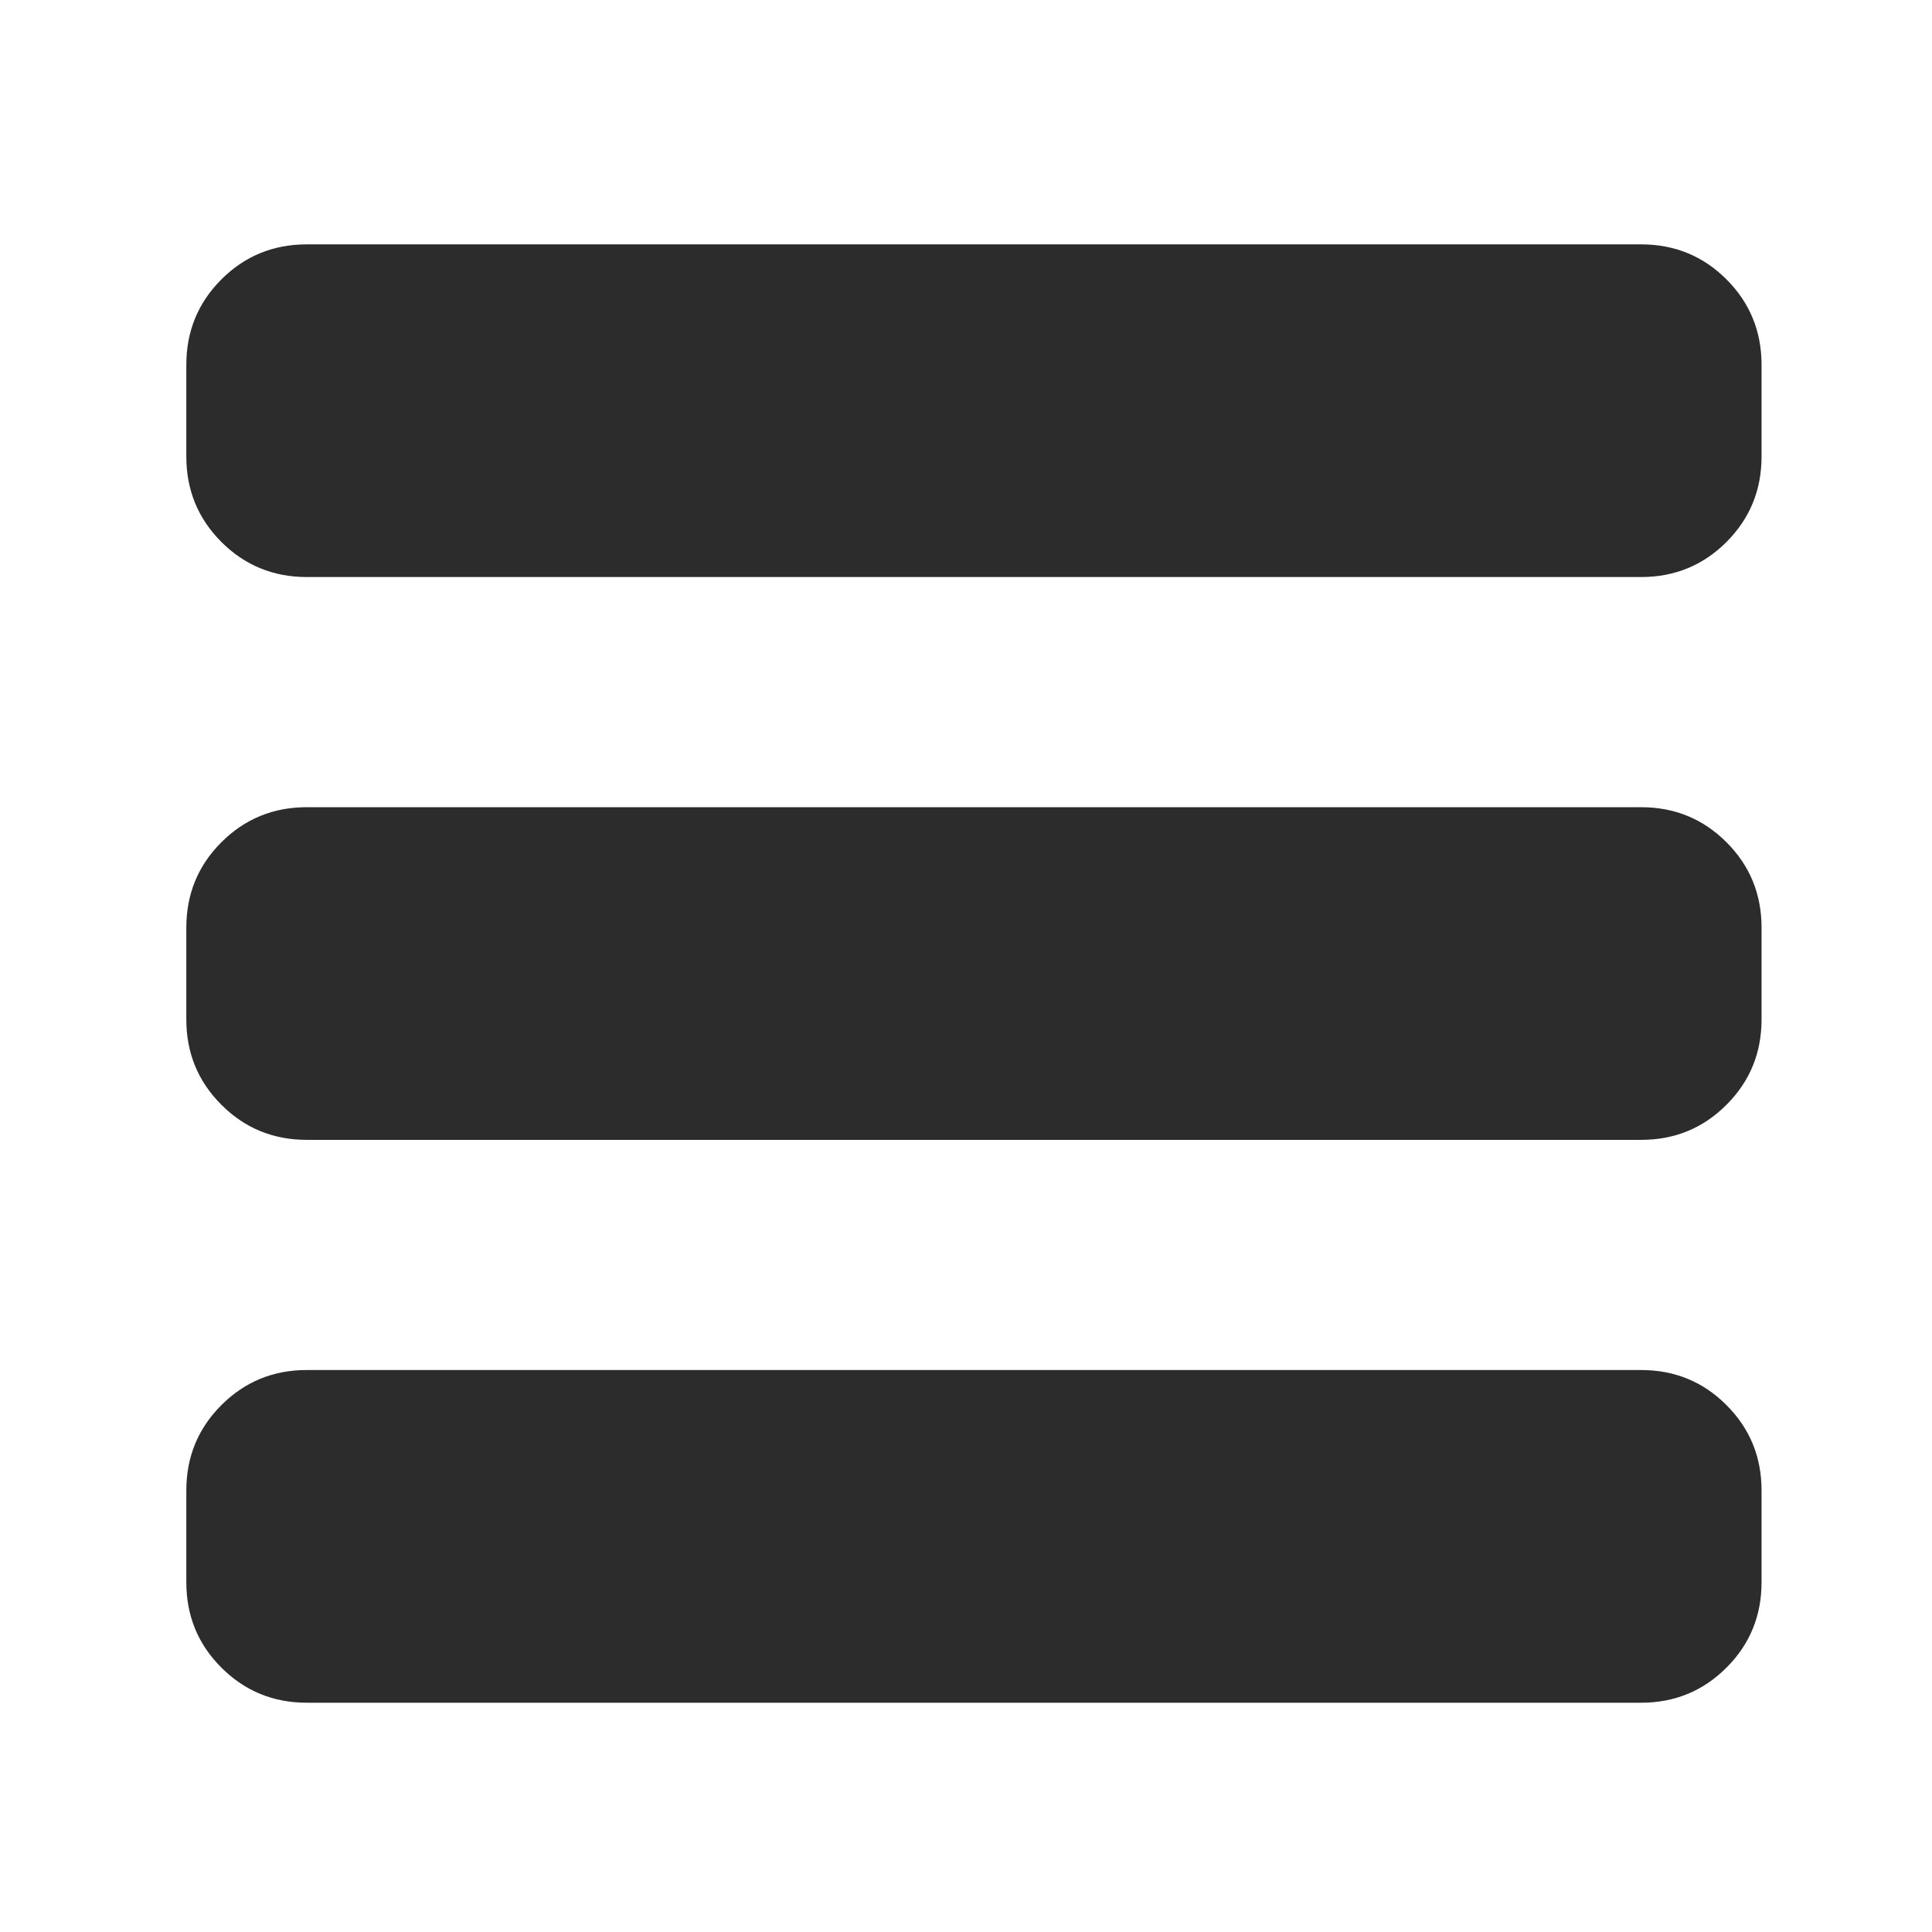 <?xml version="1.0" standalone="no"?><!DOCTYPE svg PUBLIC "-//W3C//DTD SVG 1.1//EN" "http://www.w3.org/Graphics/SVG/1.1/DTD/svg11.dtd"><svg t="1552729280757" class="icon" style="" viewBox="0 0 1024 1024" version="1.1" xmlns="http://www.w3.org/2000/svg" p-id="15386" xmlns:xlink="http://www.w3.org/1999/xlink" width="26" height="26"><defs><style type="text/css"></style></defs><path d="M869.808 129.518c17.789 0 32.893 6.188 45.268 18.563 12.396 12.418 18.584 27.5 18.584 45.289v48.598c0 17.789-6.188 32.871-18.584 45.289-12.375 12.375-27.479 18.584-45.268 18.584h-707.18c-17.811 0-32.893-6.209-45.289-18.584-12.396-12.418-18.584-27.5-18.584-45.289V193.37c0-17.789 6.188-32.871 18.584-45.289 12.396-12.375 27.479-18.563 45.289-18.563h707.18z m0 298.31c17.789 0 32.893 6.209 45.268 18.584 12.396 12.375 18.584 27.479 18.584 45.289v48.598c0 17.789-6.188 32.871-18.584 45.246-12.375 12.418-27.479 18.605-45.268 18.605h-707.18c-17.811 0-32.893-6.188-45.289-18.605-12.396-12.375-18.584-27.457-18.584-45.246v-48.598c0-17.811 6.188-32.914 18.584-45.289s27.479-18.584 45.289-18.584h707.18z m0 298.311c17.789 0 32.893 6.188 45.268 18.605 12.396 12.375 18.584 27.479 18.584 45.246v48.619c0 17.789-6.188 32.893-18.584 45.268-12.375 12.375-27.479 18.605-45.268 18.605h-707.18c-17.811 0-32.893-6.23-45.289-18.605s-18.584-27.479-18.584-45.268V789.99c0-17.768 6.188-32.871 18.584-45.246 12.396-12.418 27.479-18.605 45.289-18.605h707.18z m0 0" fill="#2c2c2c" p-id="15387"></path></svg>
